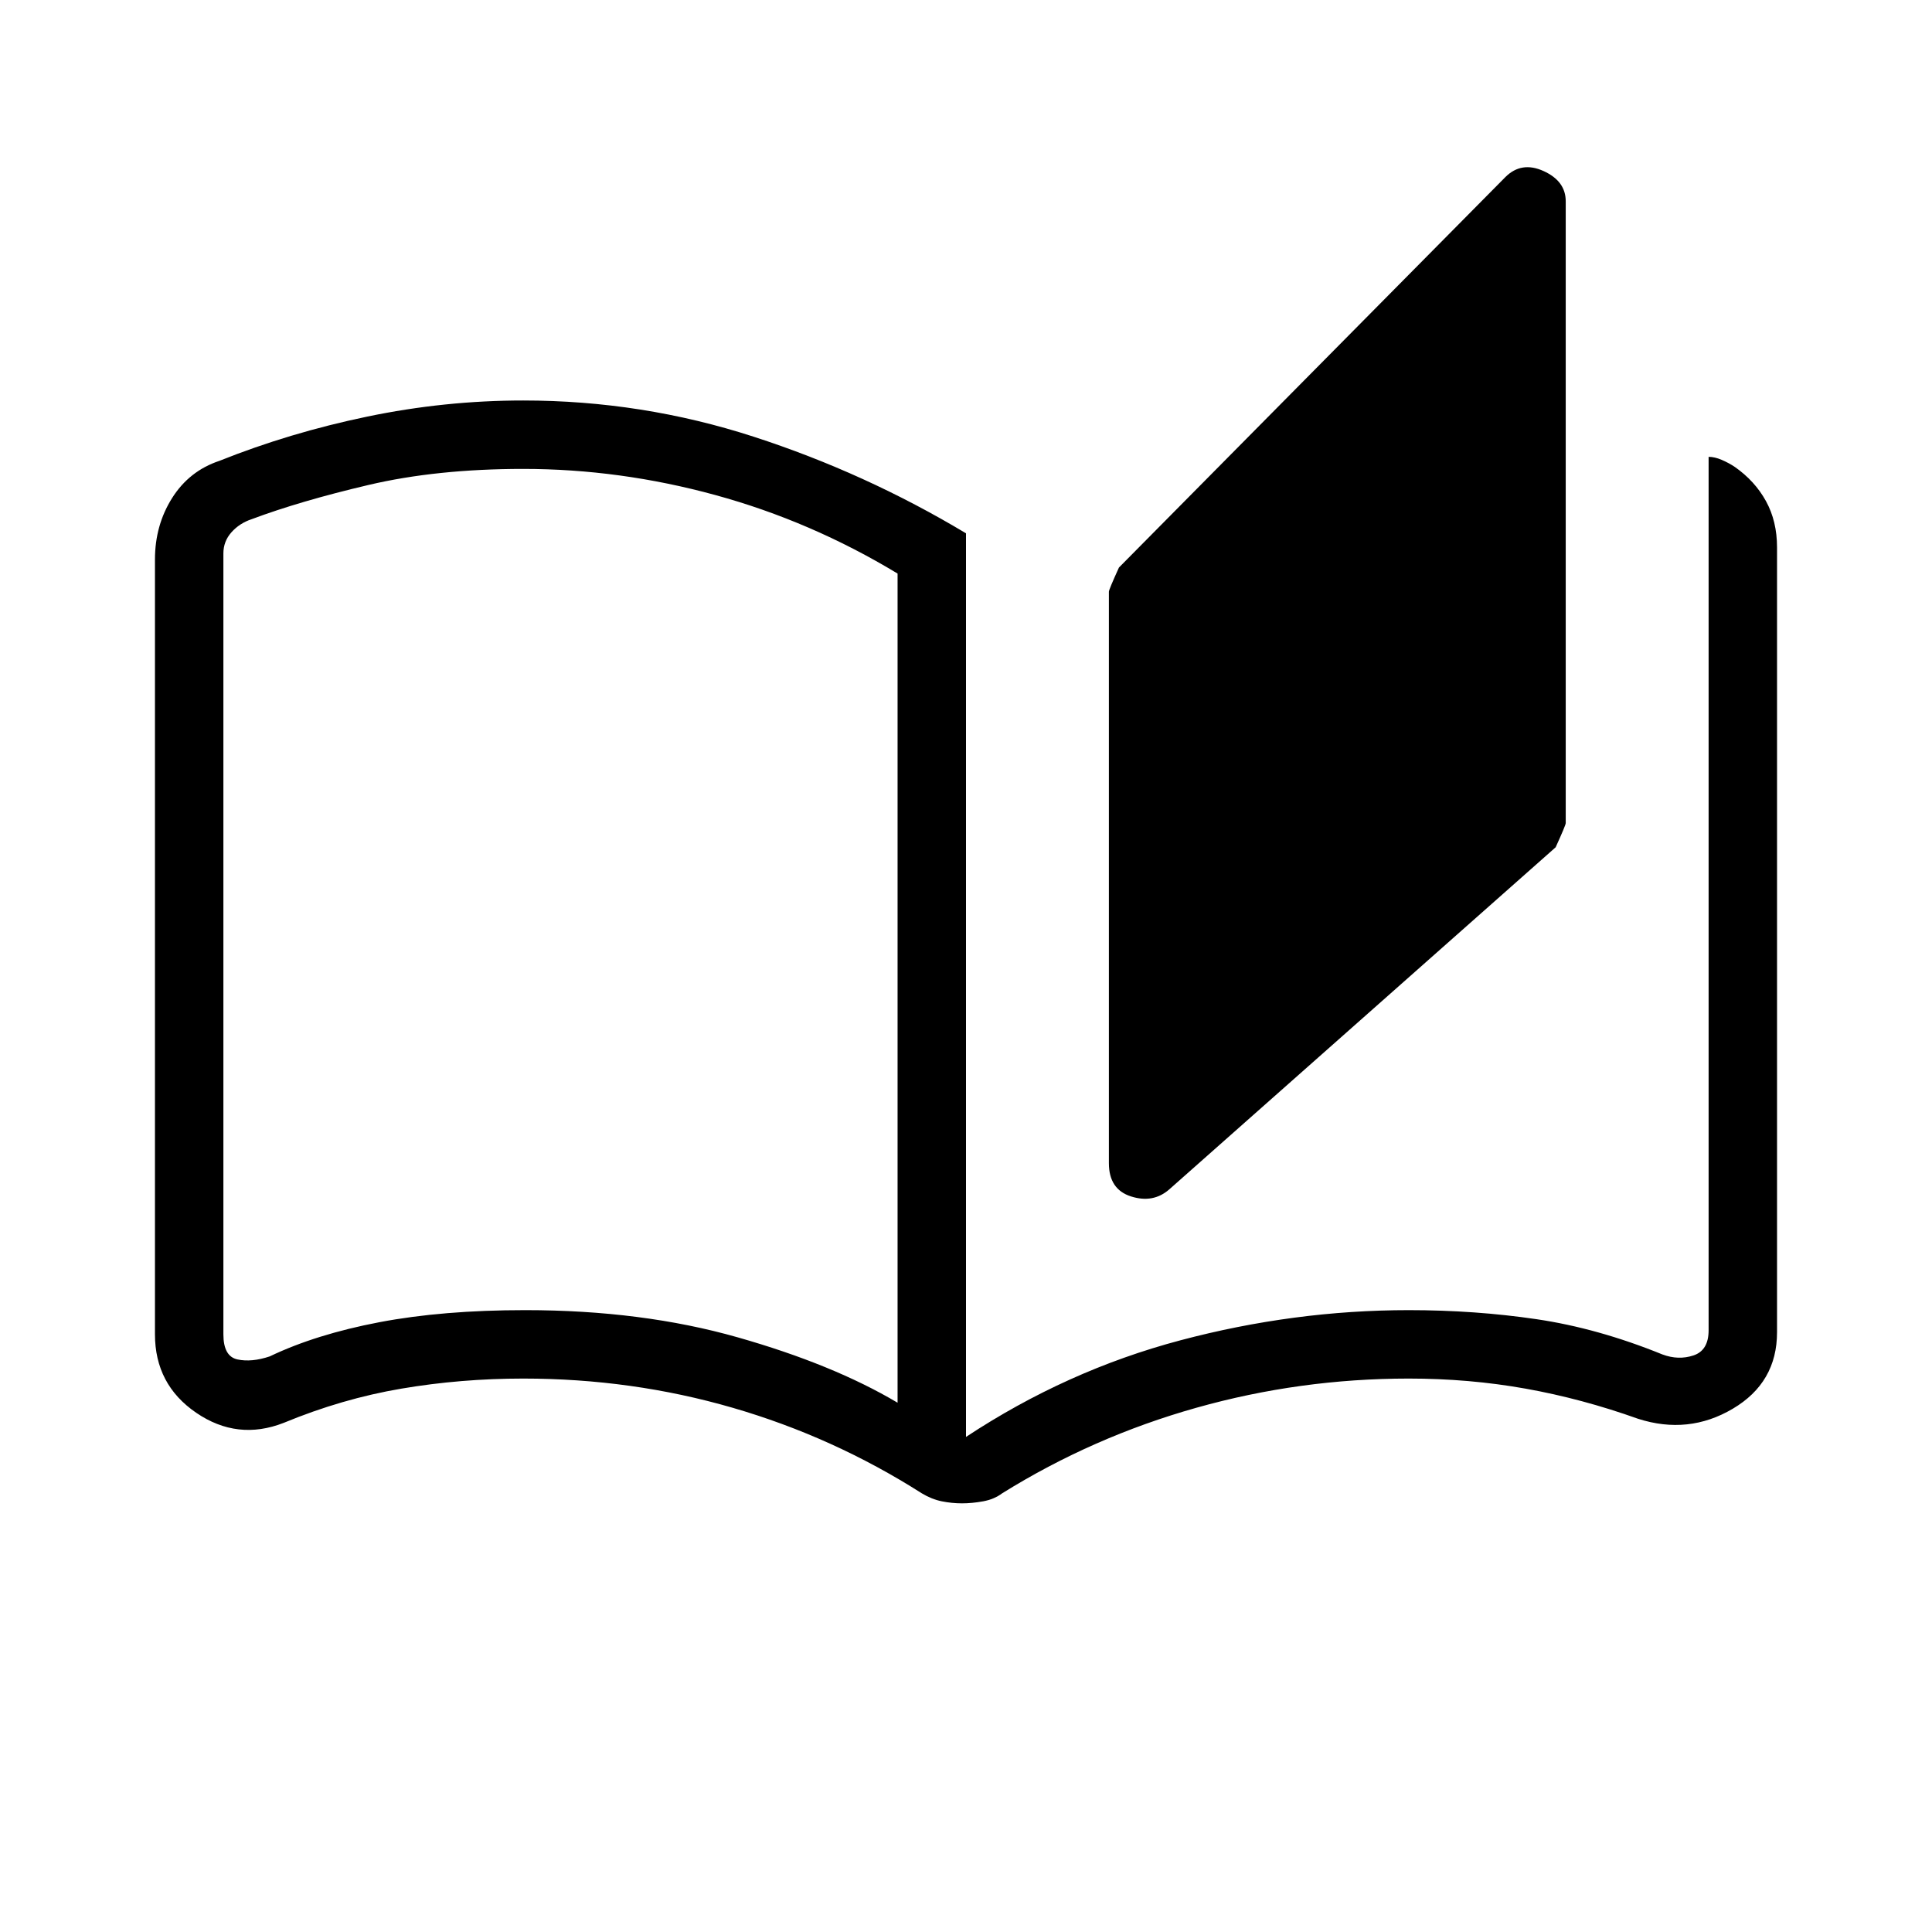 <svg xmlns="http://www.w3.org/2000/svg" height="48" width="48"><path d="M23.9 37.35q-.25 0-.5-.05t-.5-.2q-2.2-1.4-4.7-2.125-2.5-.725-5.2-.725-1.55 0-3.025.25-1.475.25-2.925.85-1.15.45-2.175-.25T3.85 33.15V13.9q0-.85.425-1.525.425-.675 1.175-.925 1.75-.7 3.675-1.1 1.925-.4 3.875-.4 2.95 0 5.725.9 2.775.9 5.275 2.4V35.7q2.5-1.65 5.325-2.4T35 32.55q1.65 0 3.175.225t3.125.875q.4.15.775.025t.375-.625v-21.7q.15 0 .325.075.175.075.325.175.5.35.775.85t.275 1.15v19.5q0 1.25-1.1 1.9-1.1.65-2.35.25-1.4-.5-2.8-.75t-2.9-.25q-2.7 0-5.275.725T24.9 37.1q-.2.15-.475.2-.275.05-.525.05Zm5.15-7.8q-.4.35-.95.175-.55-.175-.55-.825V14.7q0-.05.25-.6l9.6-9.7q.4-.4.95-.15.55.25.55.75v15.45q0 .05-.25.6Zm-6.75 5.3v-20.6q-2.15-1.3-4.525-1.95-2.375-.65-4.775-.65-2.15 0-3.85.4-1.7.4-2.9.85-.3.1-.5.325t-.2.525v19.4q0 .55.35.625.35.075.8-.075 1.15-.55 2.725-.85 1.575-.3 3.625-.3 2.9 0 5.275.675Q20.7 33.9 22.3 34.85Zm0 0v-20.6Z"/></svg>